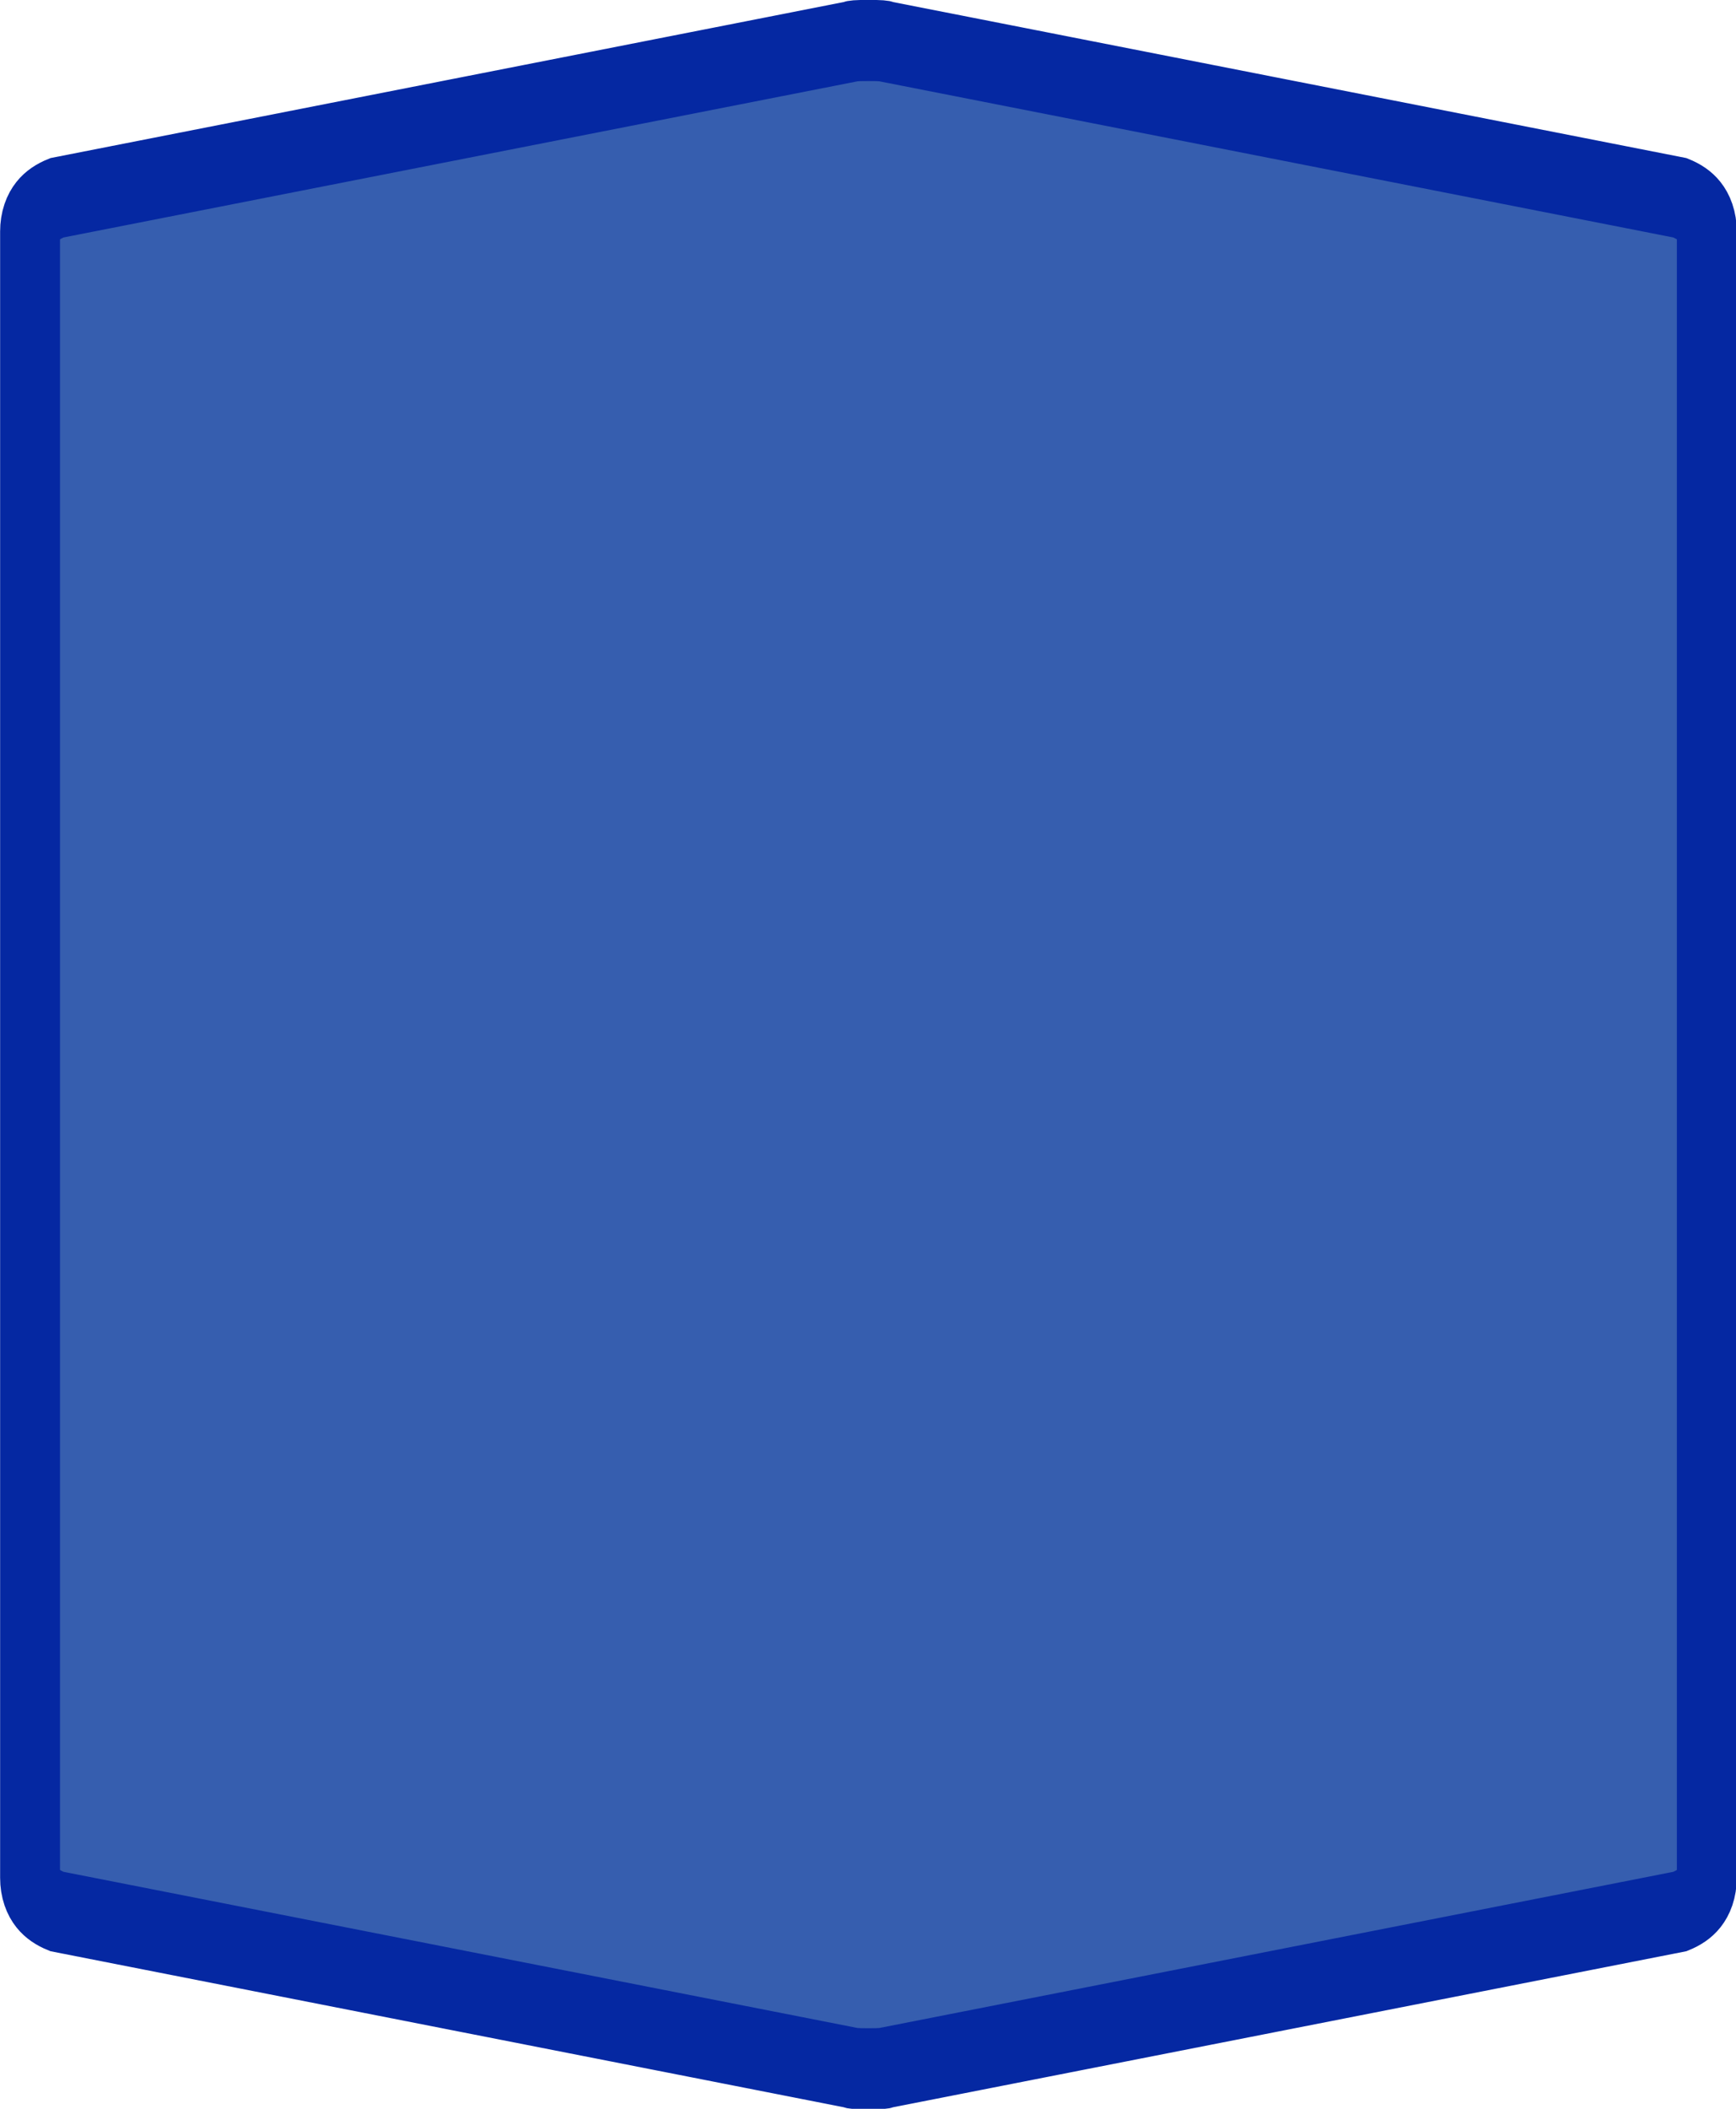 <?xml version="1.0" encoding="UTF-8"?>
<svg xmlns="http://www.w3.org/2000/svg" xmlns:xlink="http://www.w3.org/1999/xlink" width="28pt" height="34pt" viewBox="0 0 28 34" version="1.1">
<g id="surface1">
<path style="fill-rule:nonzero;fill:rgb(21.176%,36.863%,68.627%);fill-opacity:1;stroke-width:1;stroke-linecap:butt;stroke-linejoin:miter;stroke:rgb(1.961%,15.686%,63.529%);stroke-opacity:1;stroke-miterlimit:4;" d="M 14.5 0.499 C 14.298 0.499 14.201 0.505 14.201 0.514 L 0.951 2.438 C 0.651 2.527 0.502 2.668 0.502 2.853 C 0.502 9.619 0.502 16.381 0.502 23.147 C 0.502 23.332 0.651 23.473 0.951 23.562 L 14.201 25.486 C 14.201 25.495 14.298 25.501 14.5 25.501 C 14.702 25.501 14.799 25.495 14.799 25.486 L 28.049 23.562 C 28.349 23.473 28.498 23.332 28.498 23.147 C 28.498 16.381 28.498 9.619 28.498 2.853 C 28.498 2.668 28.349 2.527 28.049 2.438 L 14.799 0.514 C 14.799 0.505 14.702 0.499 14.5 0.499 Z M 14.5 0.499 " transform="matrix(0.966,0,0,1.308,0,0)"/>
</g>
</svg>
